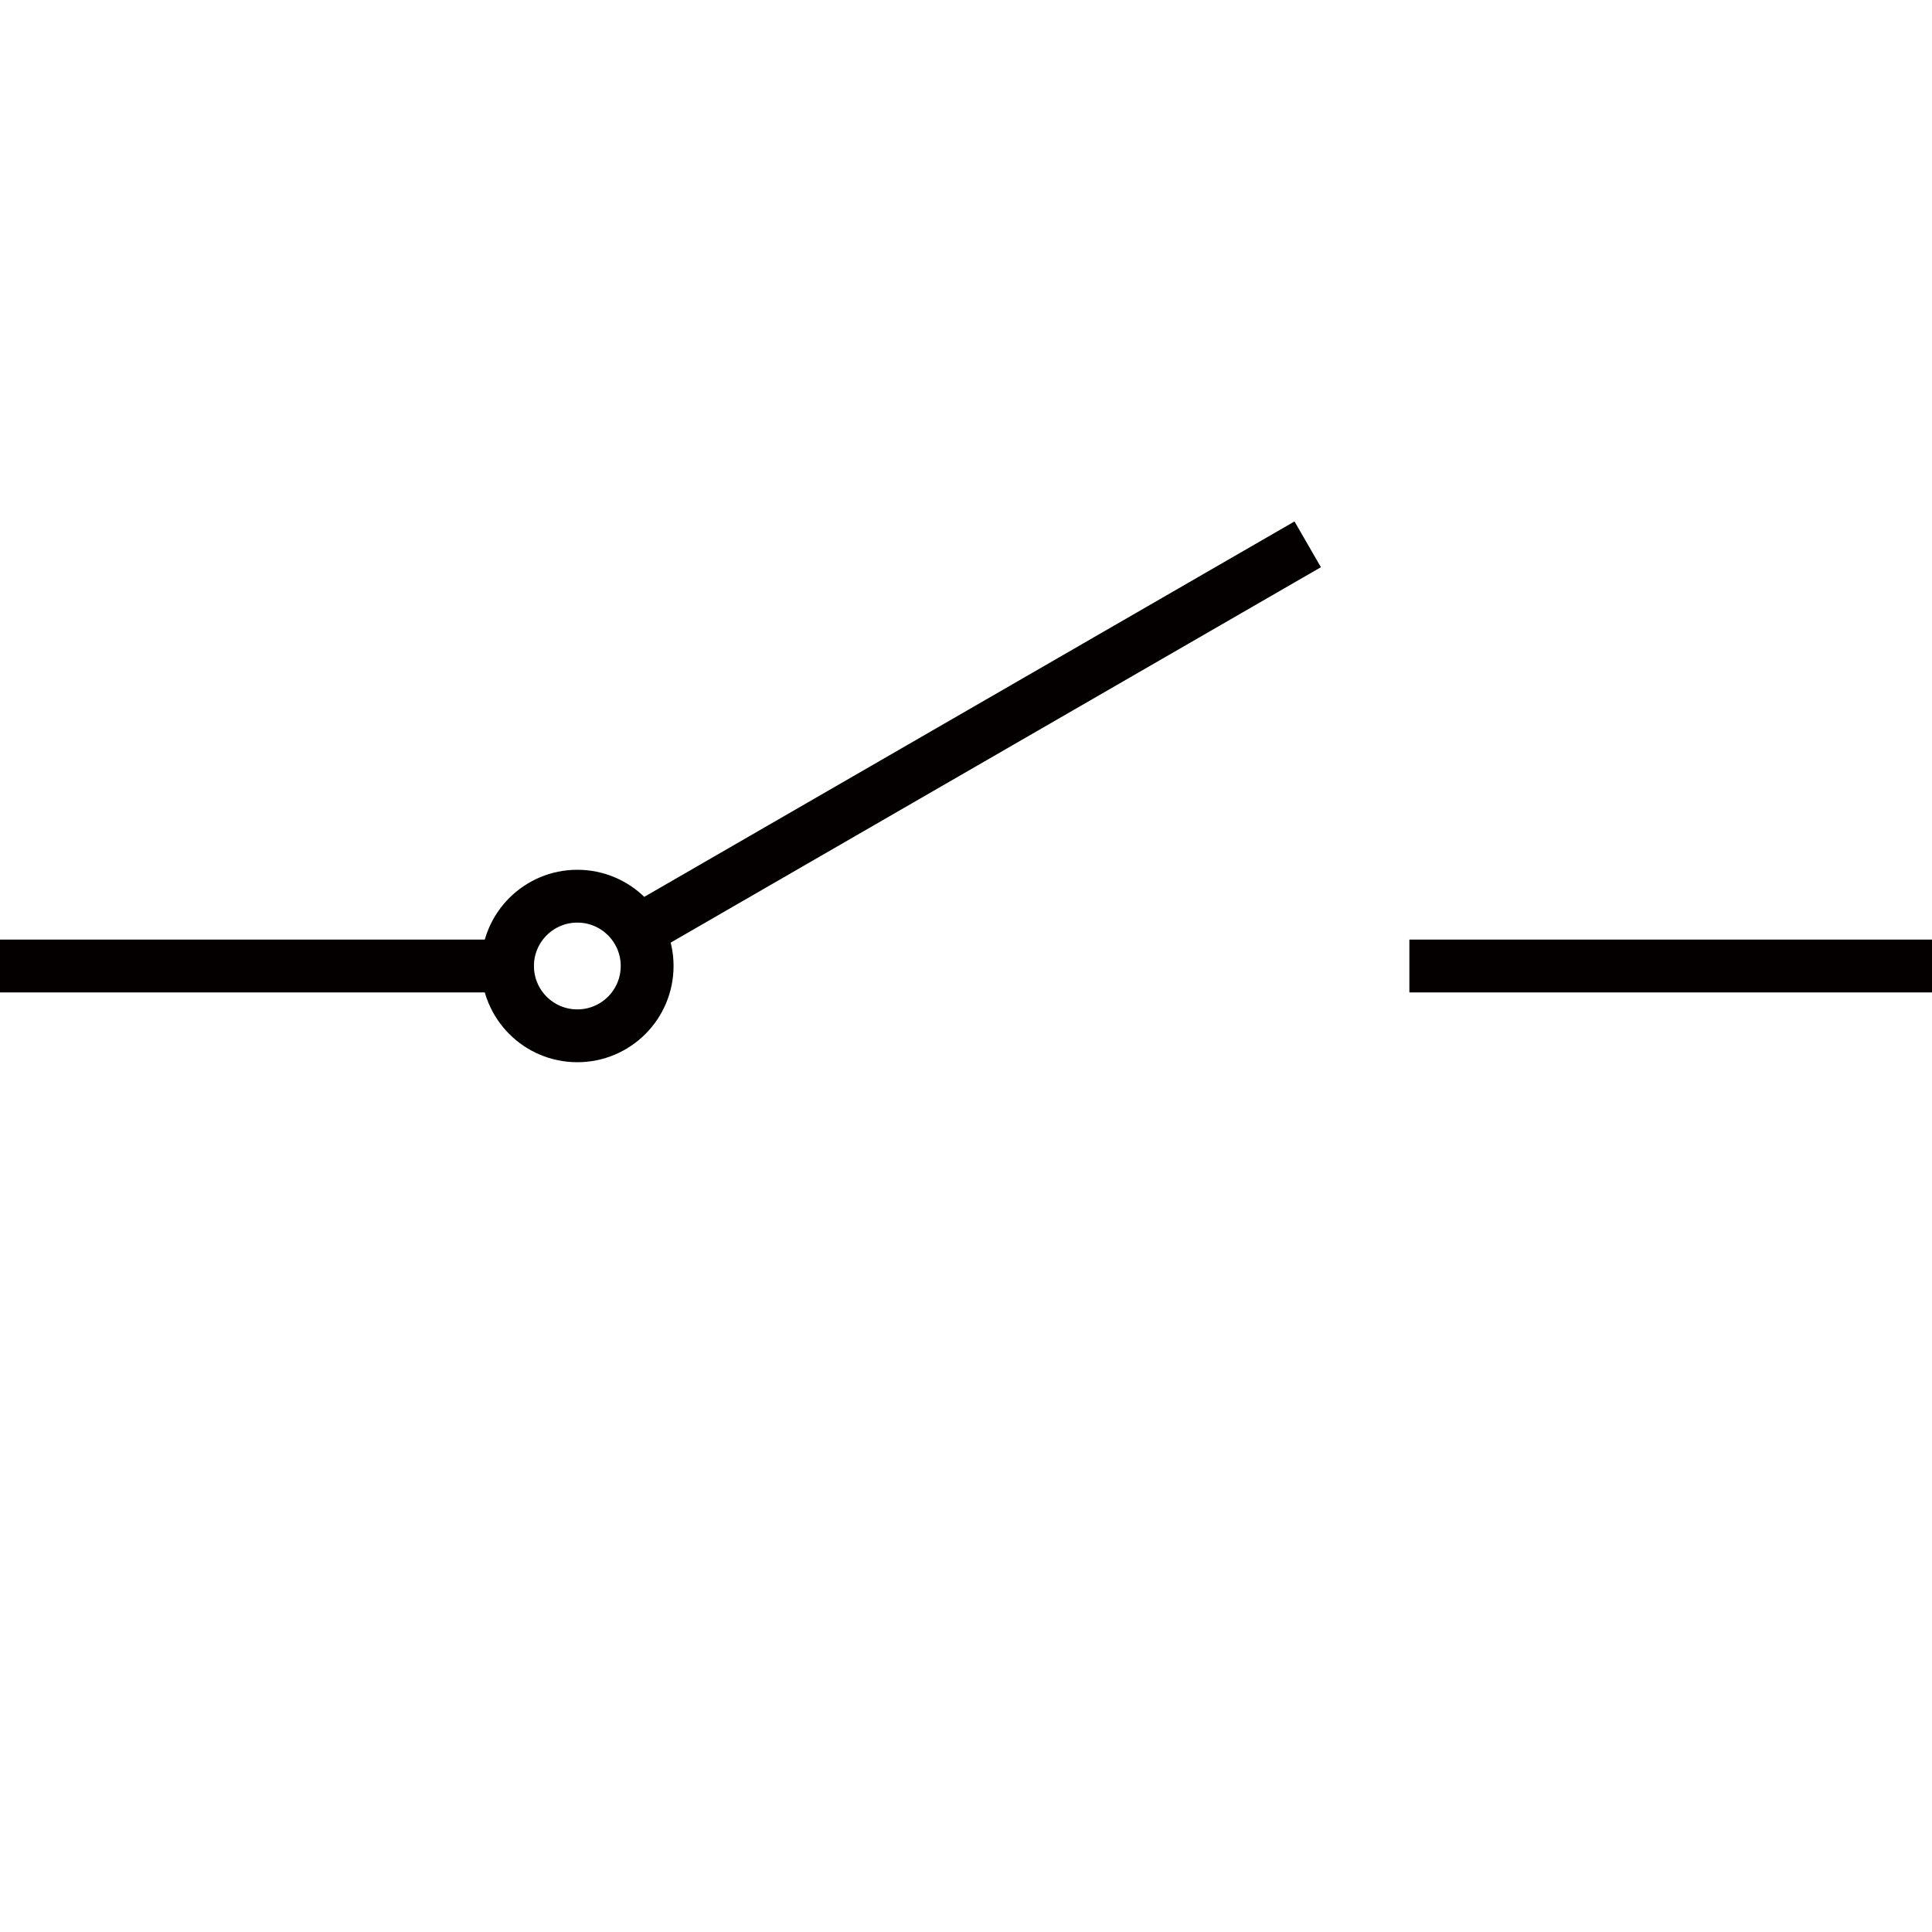 <?xml version="1.0" encoding="utf-8"?>
<!-- Generator: Adobe Illustrator 19.0.0, SVG Export Plug-In . SVG Version: 6.00 Build 0)  -->
<svg version="1.1" id="图层_1" xmlns="http://www.w3.org/2000/svg" xmlns:xlink="http://www.w3.org/1999/xlink" x="0px" y="0px"
	 viewBox="-512 -512 1024 1024" style="enable-background:new -512 -512 1024 1024;" xml:space="preserve">
<style type="text/css">
	.svg_line{fill:none;stroke:#040000;stroke-width:28;}
</style>
<g>
	<path id="Shape" class="svg_line" d="M-512,0h277"/>
	<path id="Shape_1_" class="svg_line" d="M235,0h277"/>
	<circle id="Oval" class="svg_line" cx="-206" cy="0" r="37"/>
	<g transform="translate(-206, 0)">
		<path id="SPSTSwitchLine" transform='rotate(-30)' class="svg_line svg_switch_line" d="M42,0h405"/>
	</g>
</g>
</svg>
